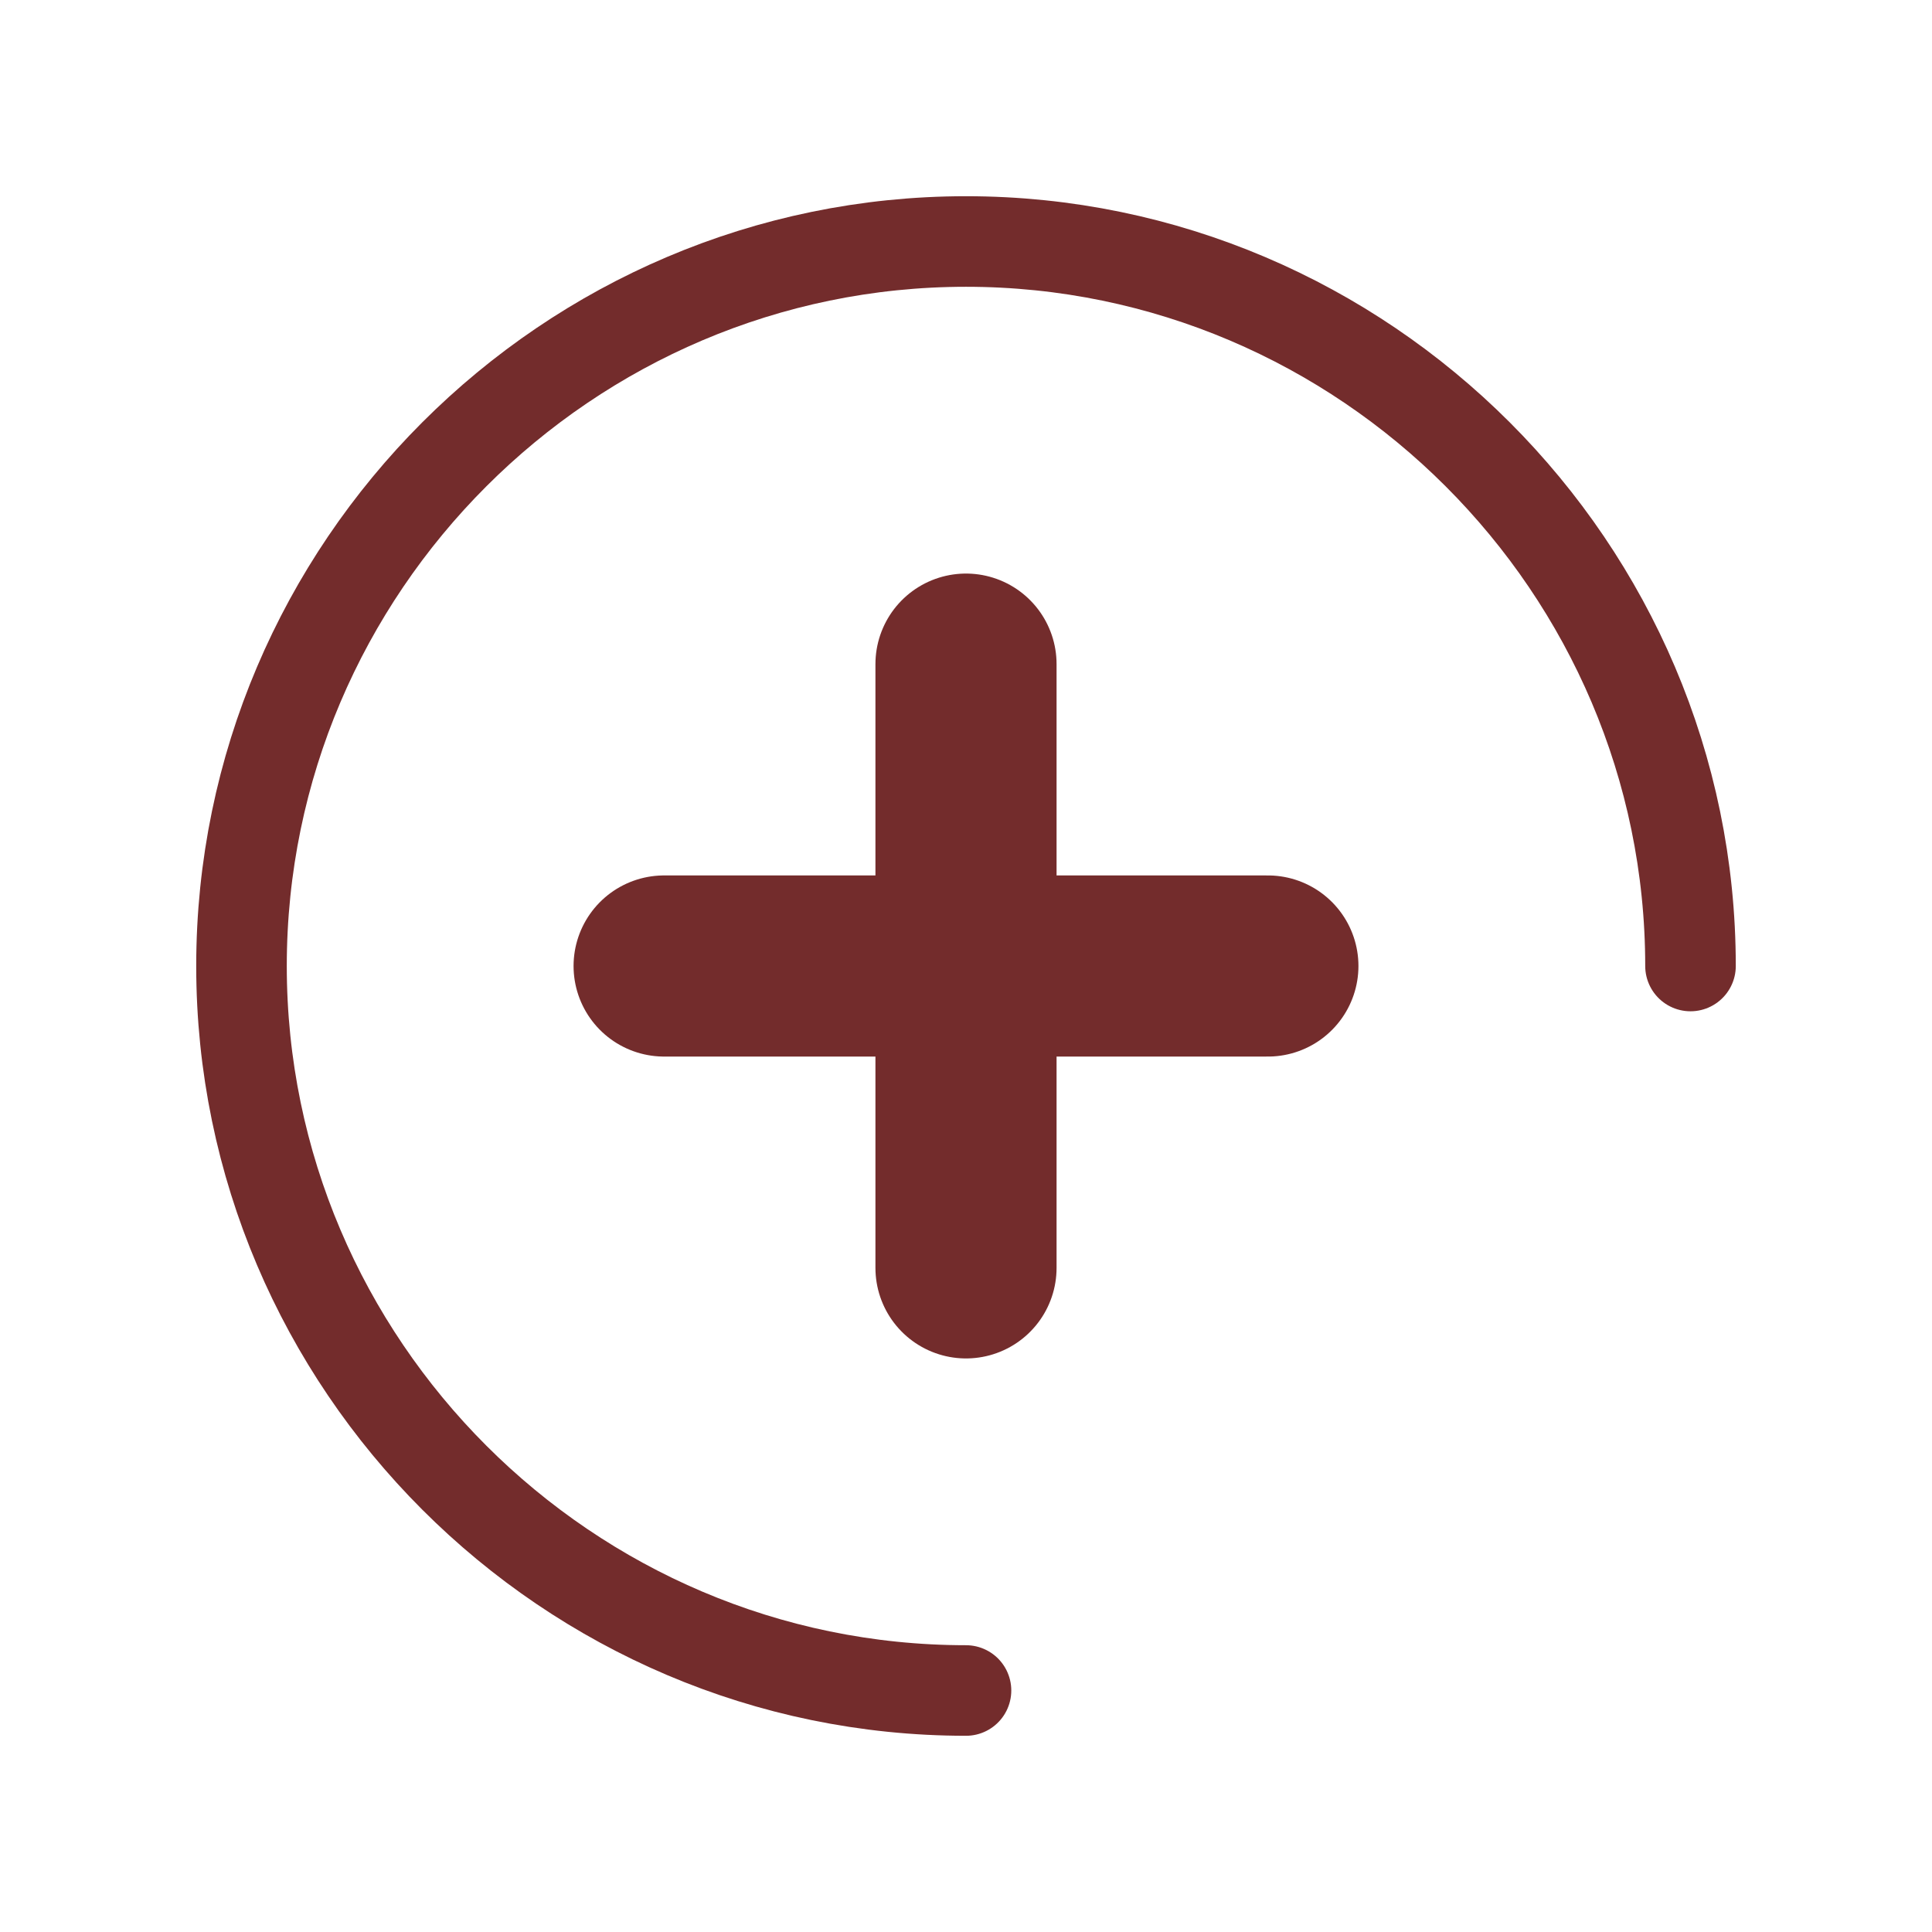 <?xml version="1.0" encoding="utf-8"?>
<!-- Generator: Adobe Illustrator 22.1.0, SVG Export Plug-In . SVG Version: 6.00 Build 0)  -->
<svg version="1.1" id="Layer_1" xmlns="http://www.w3.org/2000/svg" xmlns:xlink="http://www.w3.org/1999/xlink" x="0px" y="0px"
	 viewBox="0 0 32 32" style="enable-background:new 0 0 32 32;" xml:space="preserve">
<style type="text/css">
	.st0{fill:none;stroke:#732C2C;stroke-width:1.5;stroke-linecap:round;stroke-miterlimit:10;}
	.st1{fill:none;stroke:#732C2C;stroke-width:3;stroke-linecap:round;}
	.st2{fill:none;stroke:#732C2C;stroke-width:3;stroke-linecap:round;stroke-linejoin:round;}
</style>
<title>ionicons-v5-a</title>
<path class="st0" d="M28,16c0-6.6-5.4-12-12-12S4,9.4,4,16s5.4,12,12,12"/>
<line class="st1" x1="16" y1="11" x2="16" y2="21"/>
<line class="st2" x1="21" y1="16" x2="11" y2="16"/>
</svg>
